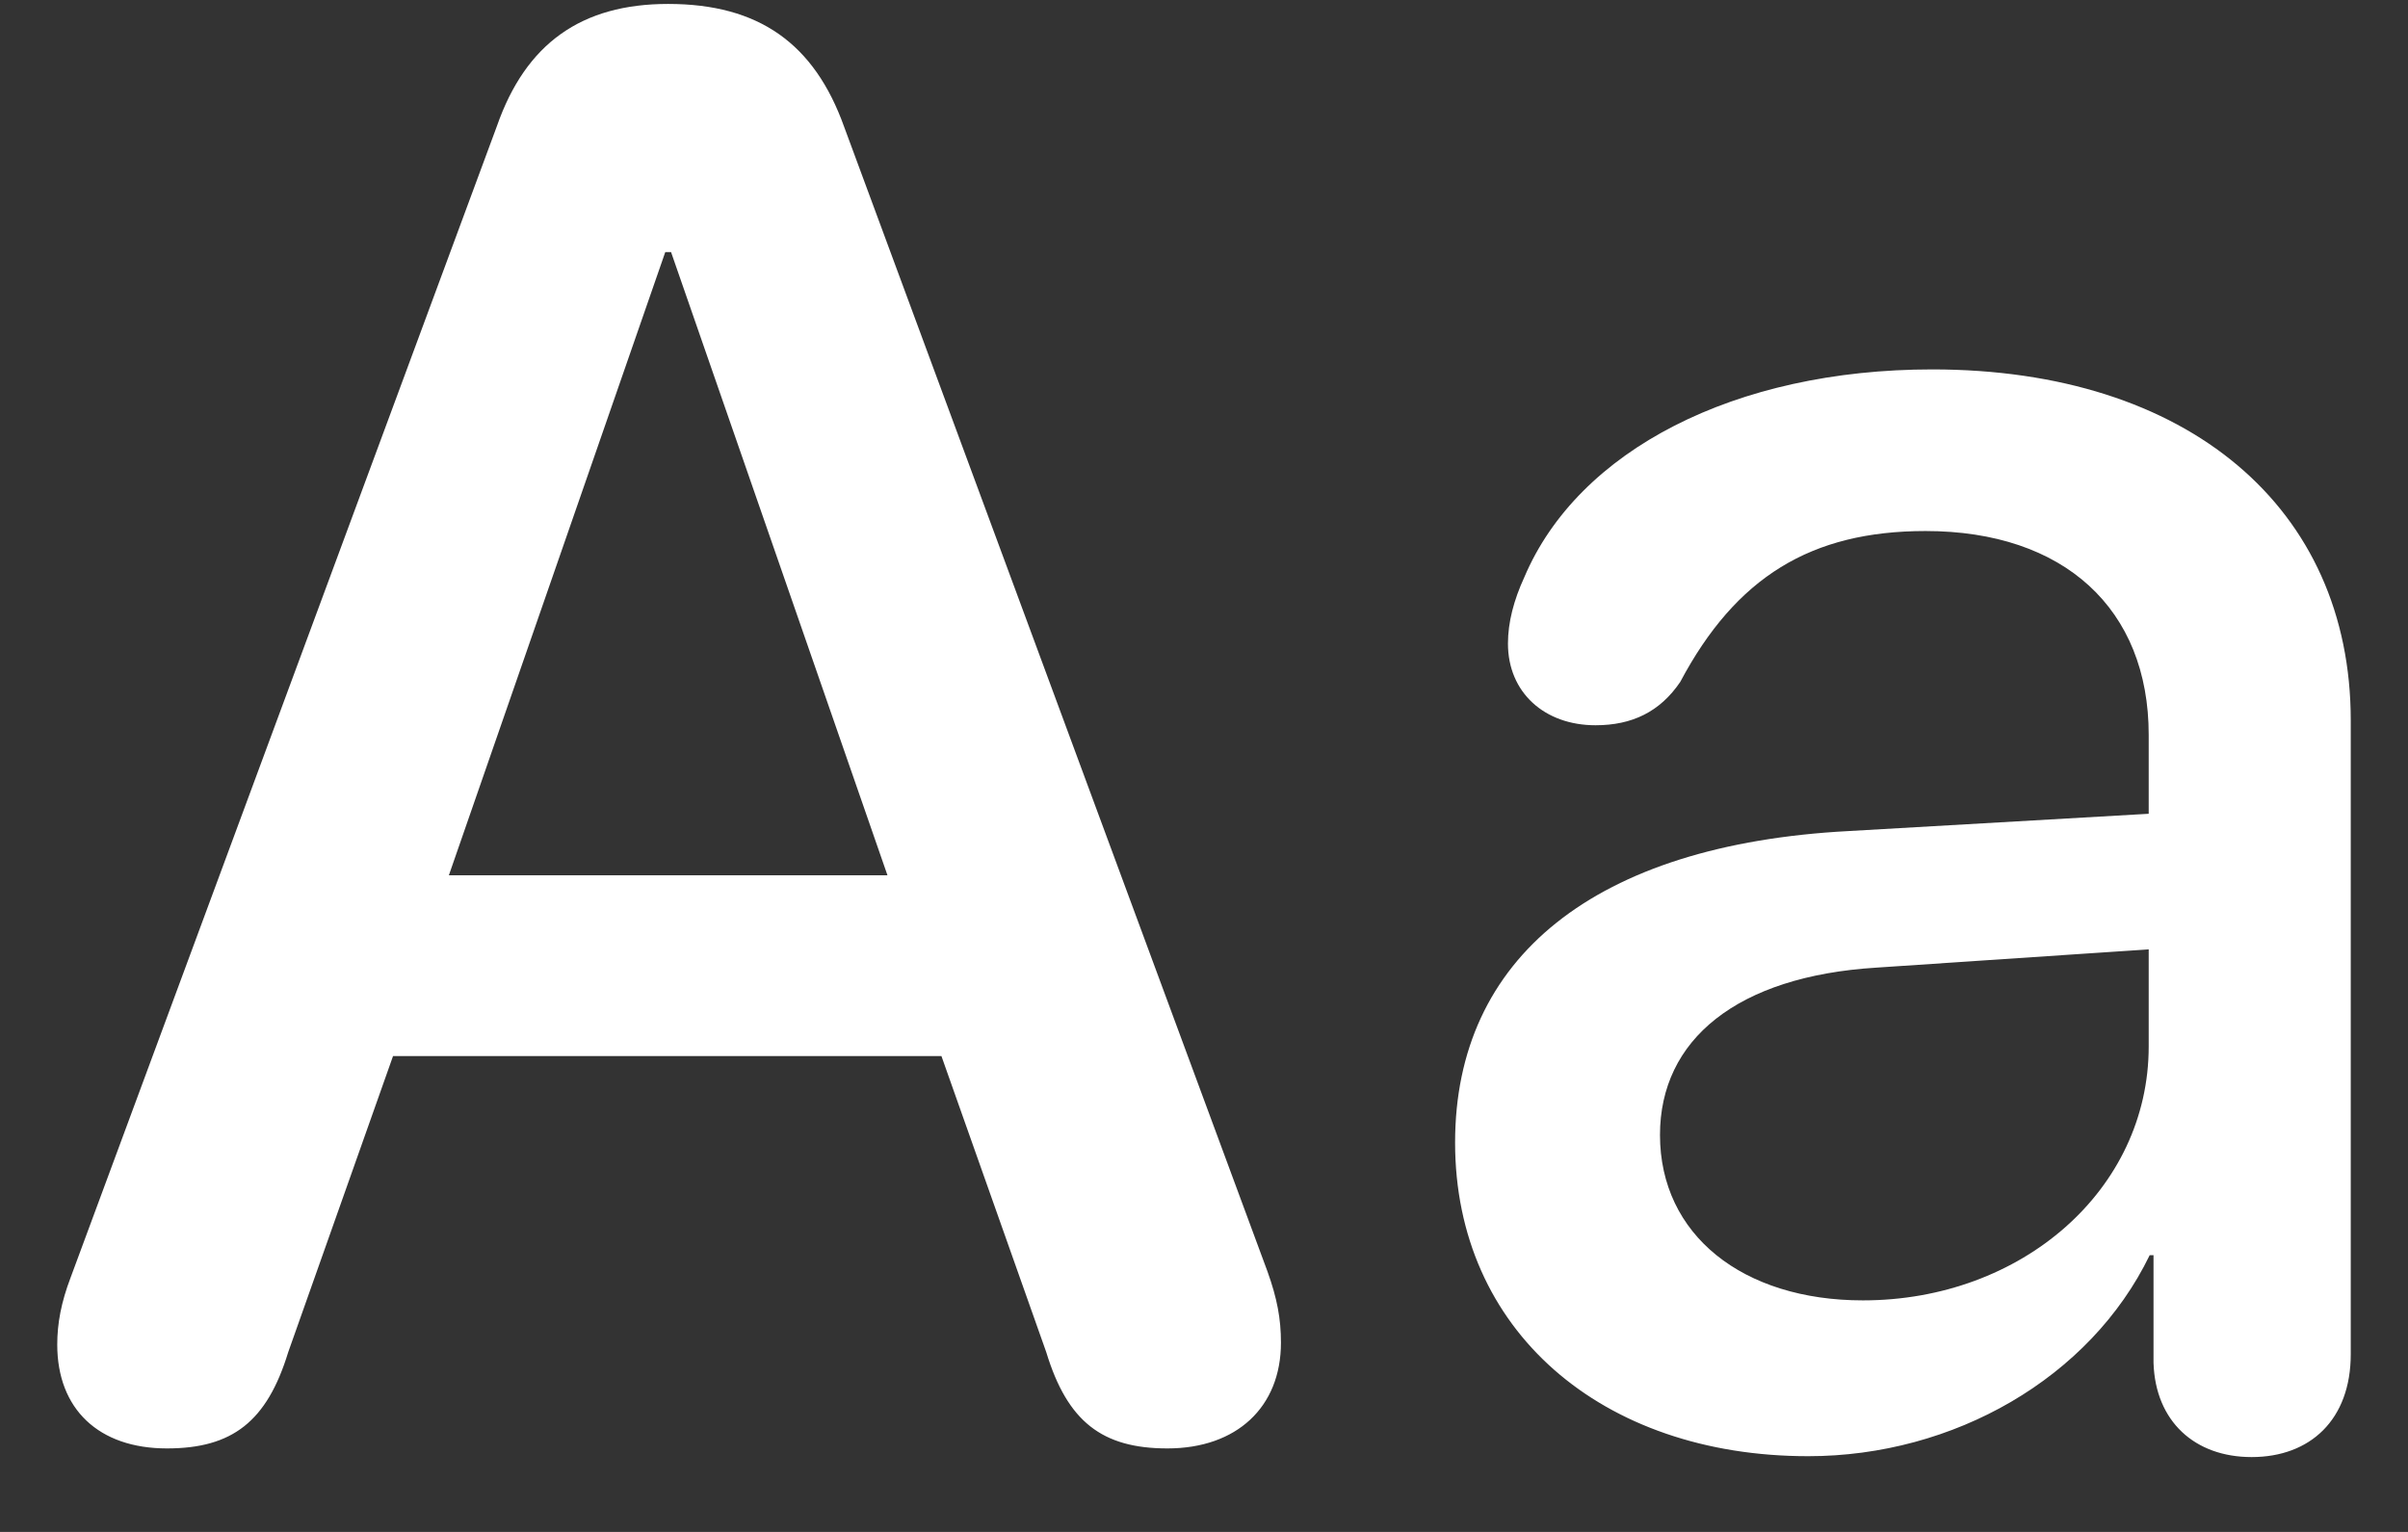 <svg width="22" height="14" viewBox="0 0 22 14" fill="none" xmlns="http://www.w3.org/2000/svg">
<rect x="0" y="0" width="22" height="14" fill="#333333" stroke="none"/>
<path d="M1.525 13.237C2.123 13.237 2.439 12.991 2.633 12.358L3.591 9.651H8.601L9.559 12.358C9.752 12.991 10.068 13.237 10.666 13.237C11.299 13.237 11.703 12.859 11.703 12.271C11.703 12.051 11.668 11.866 11.58 11.62L7.713 1.161C7.44 0.396 6.931 0.036 6.104 0.036C5.313 0.036 4.804 0.396 4.54 1.152L0.646 11.673C0.559 11.901 0.523 12.095 0.523 12.288C0.523 12.877 0.901 13.237 1.525 13.237ZM4.101 7.999L6.078 2.304H6.131L8.108 7.999H4.101ZM16.52 13.308C17.847 13.308 19.095 12.596 19.64 11.471H19.675V12.455C19.692 12.991 20.053 13.316 20.571 13.316C21.107 13.316 21.477 12.974 21.477 12.376V6.584C21.477 4.642 19.991 3.376 17.653 3.376C15.852 3.376 14.419 4.114 13.927 5.274C13.83 5.485 13.777 5.688 13.777 5.881C13.777 6.329 14.111 6.628 14.577 6.628C14.911 6.628 15.166 6.505 15.351 6.232C15.86 5.274 16.546 4.853 17.592 4.853C18.857 4.853 19.631 5.564 19.631 6.716V7.437L16.889 7.595C14.568 7.718 13.294 8.755 13.294 10.442C13.294 12.156 14.63 13.308 16.52 13.308ZM17.02 11.884C15.922 11.884 15.166 11.286 15.166 10.372C15.166 9.502 15.869 8.922 17.144 8.843L19.631 8.676V9.563C19.631 10.873 18.471 11.884 17.02 11.884Z" fill="#FFFFFF"/>
</svg>
